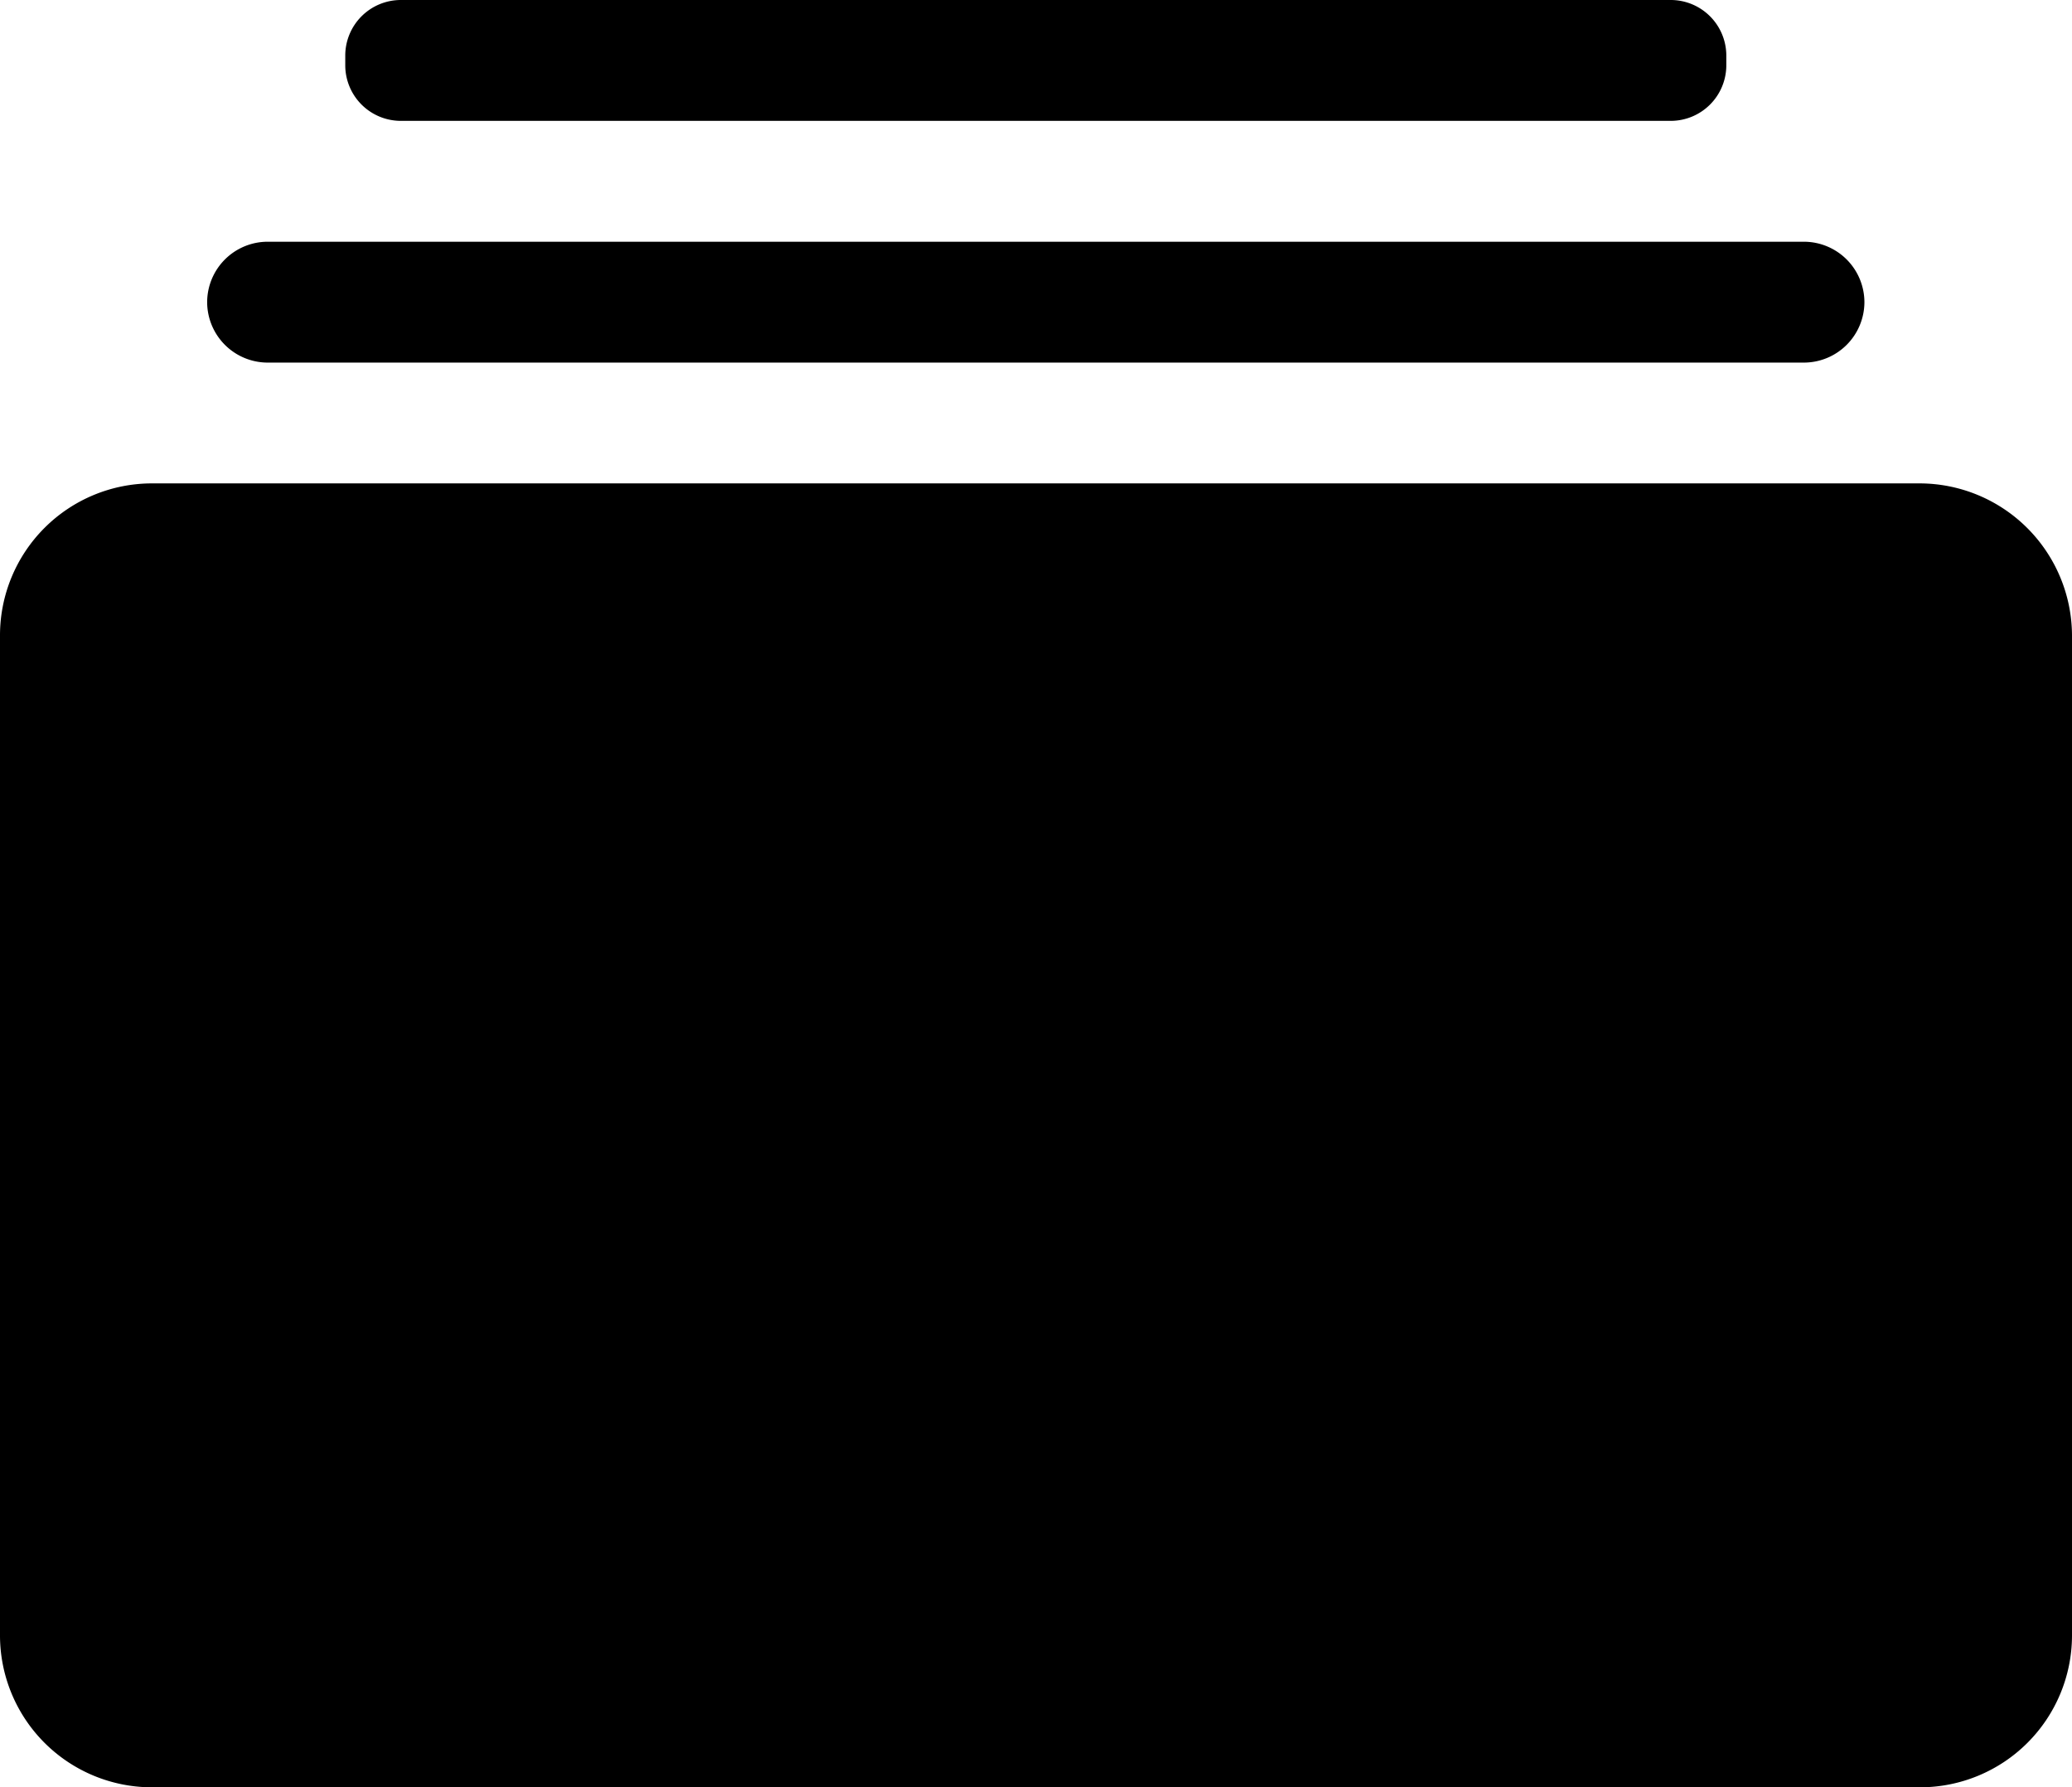<svg xmlns="http://www.w3.org/2000/svg" width="33.757" height="29.116" viewBox="0 0 33.757 29.116">
  <g id="Icon_ionic-ios-albums" data-name="Icon ionic-ios-albums" transform="translate(-1.125 -3.445)">
    <path id="Path_37" data-name="Path 37" d="M32.407,11.32H3.593a2.476,2.476,0,0,0-2.468,2.468V30.094a2.476,2.476,0,0,0,2.468,2.468H32.414a2.476,2.476,0,0,0,2.468-2.468V13.788A2.486,2.486,0,0,0,32.407,11.32Z"/>
    <path id="Path_38" data-name="Path 38" d="M30.516,9.352H5.484A.987.987,0,0,1,4.5,8.367h0a.987.987,0,0,1,.984-.984H30.516a.987.987,0,0,1,.984.984h0A.987.987,0,0,1,30.516,9.352Z"/>
    <path id="Path_39" data-name="Path 39" d="M28.35,5.414H7.65a.906.906,0,0,1-.9-.9V4.345a.906.906,0,0,1,.9-.9h20.7a.906.906,0,0,1,.9.9v.169A.906.906,0,0,1,28.35,5.414Z"/>
  </g>
</svg>
